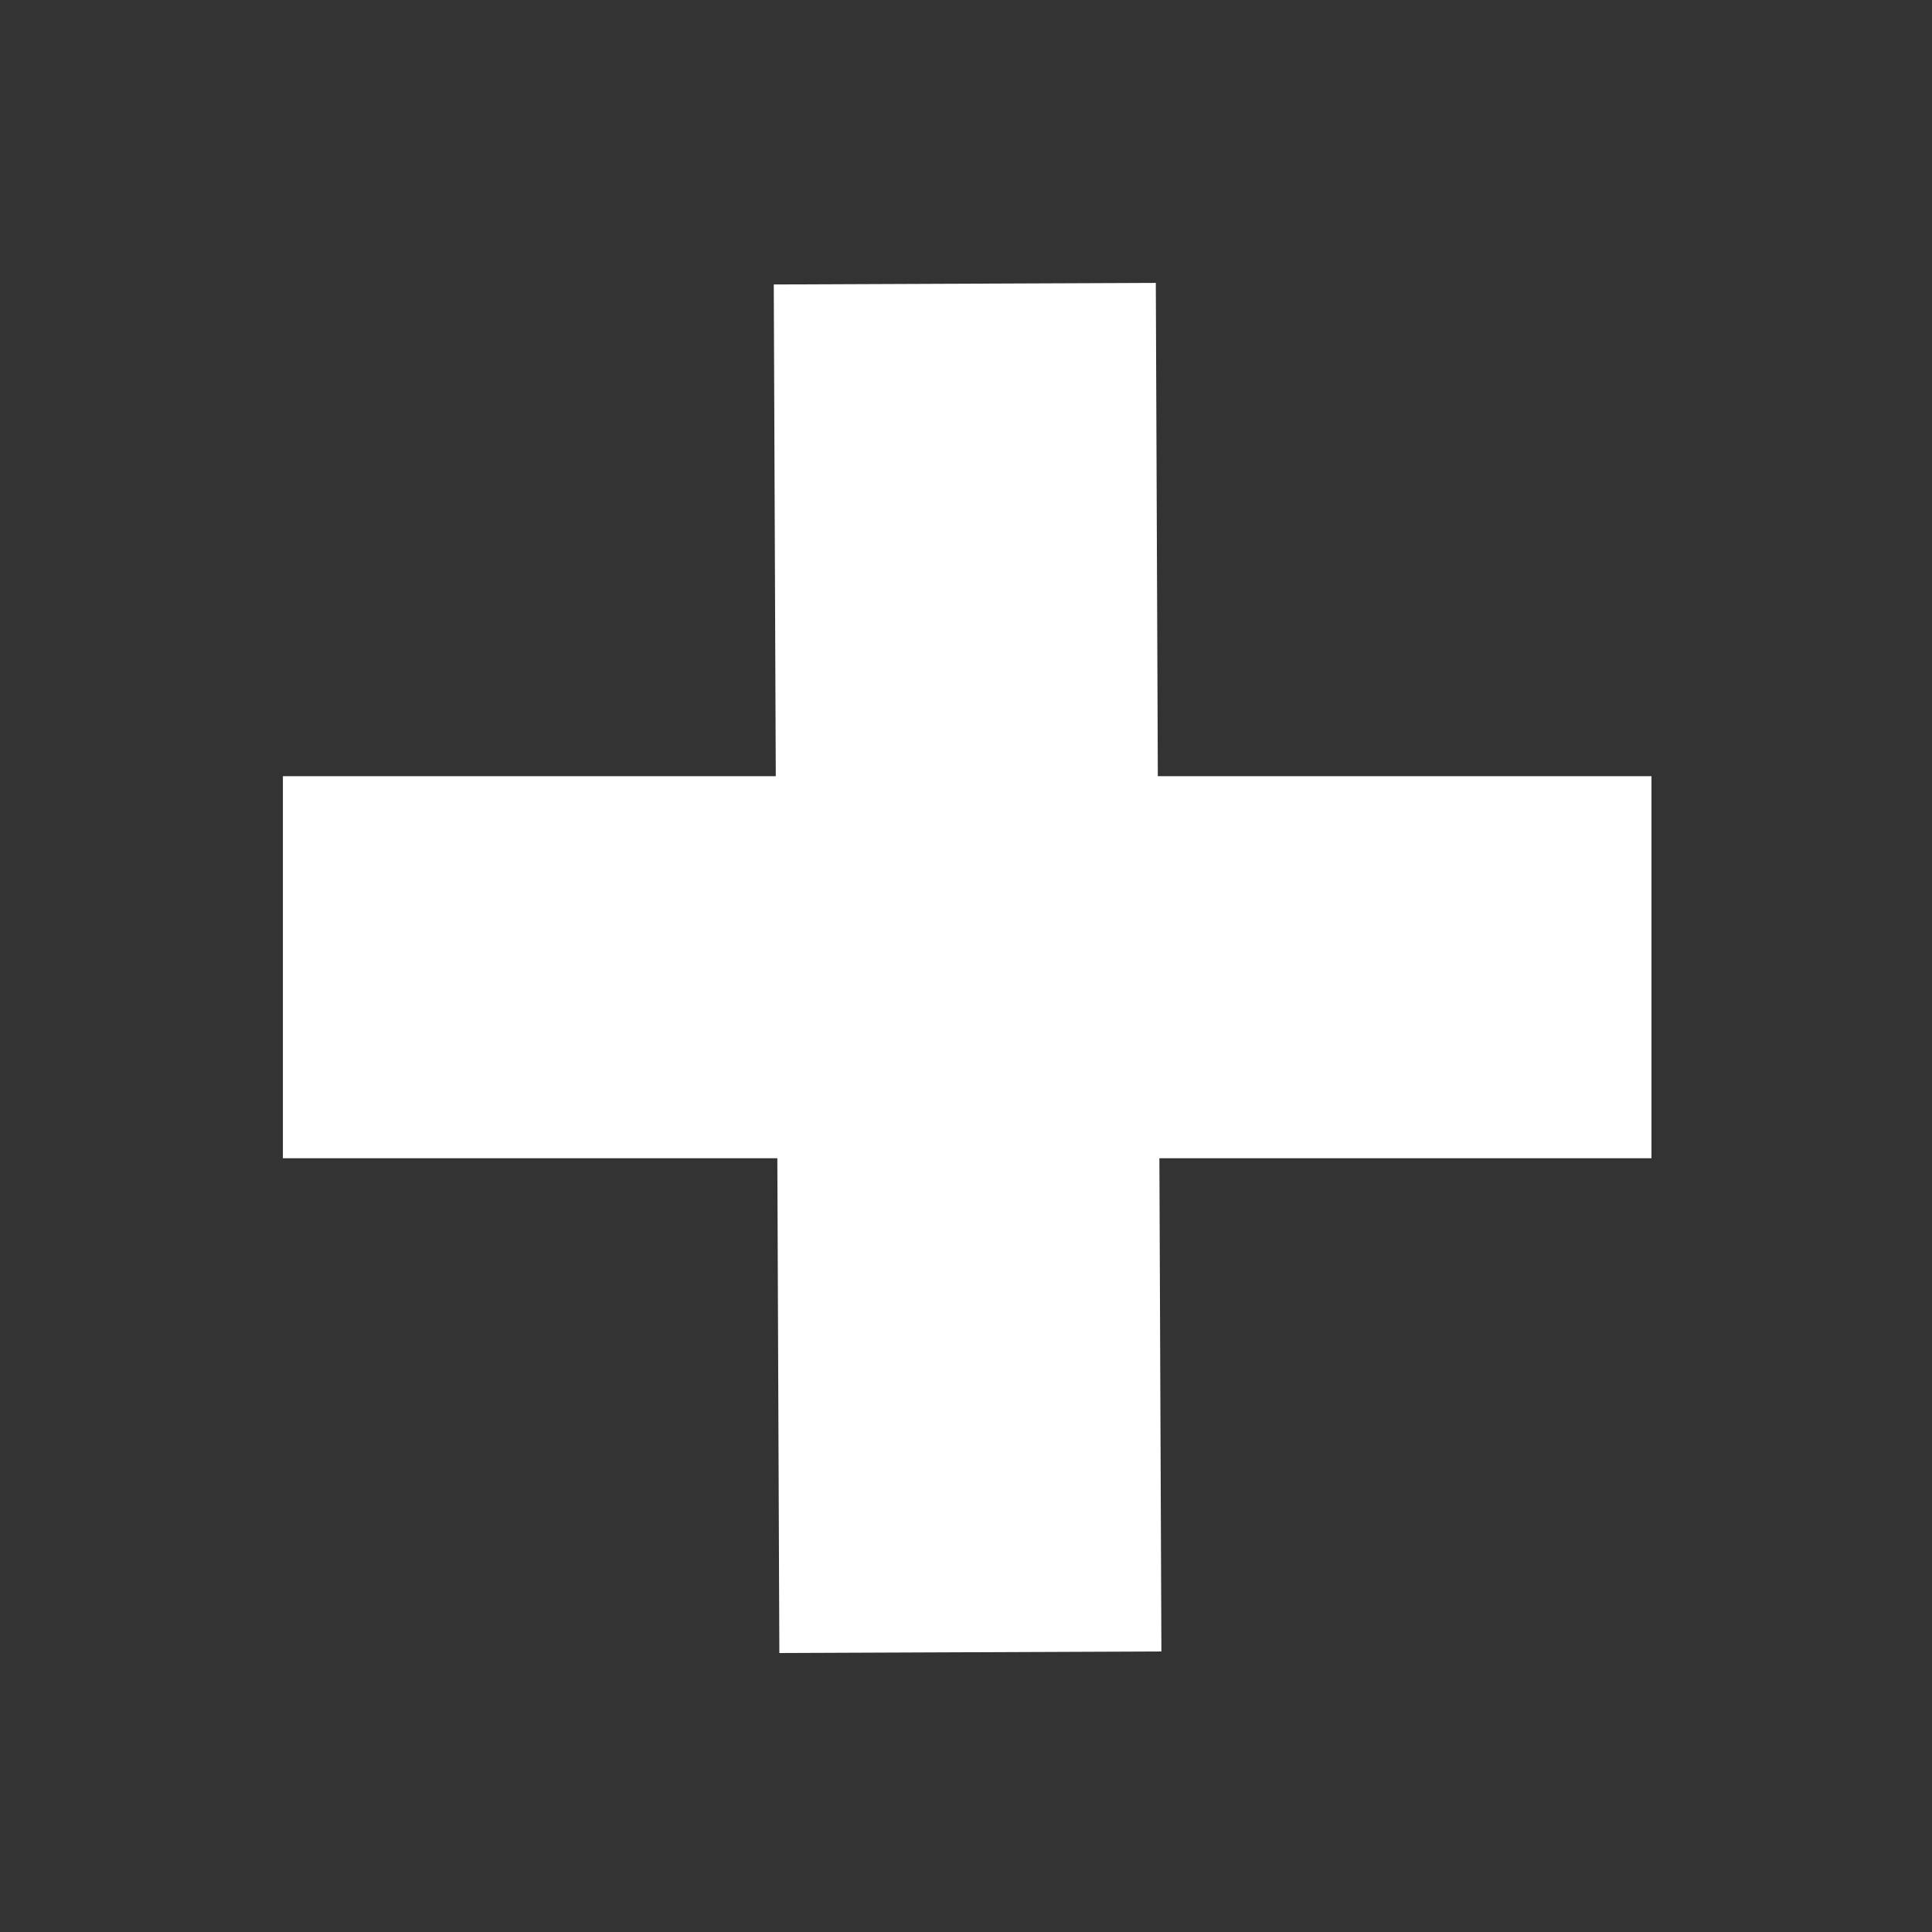 <svg width="799" height="799" viewBox="0 0 799 799" fill="none" xmlns="http://www.w3.org/2000/svg">
<rect x="0" y="0" width="799" height="799" fill="#333333" stroke="none"/>
<rect x="320" y="117.646" width="158" height="565.983" transform="rotate(-0.234 320 117.646)" fill="white"/>
<rect x="682.982" y="321.001" width="158" height="565.983" transform="rotate(90 682.982 321.001)" fill="white"/>
</svg>
